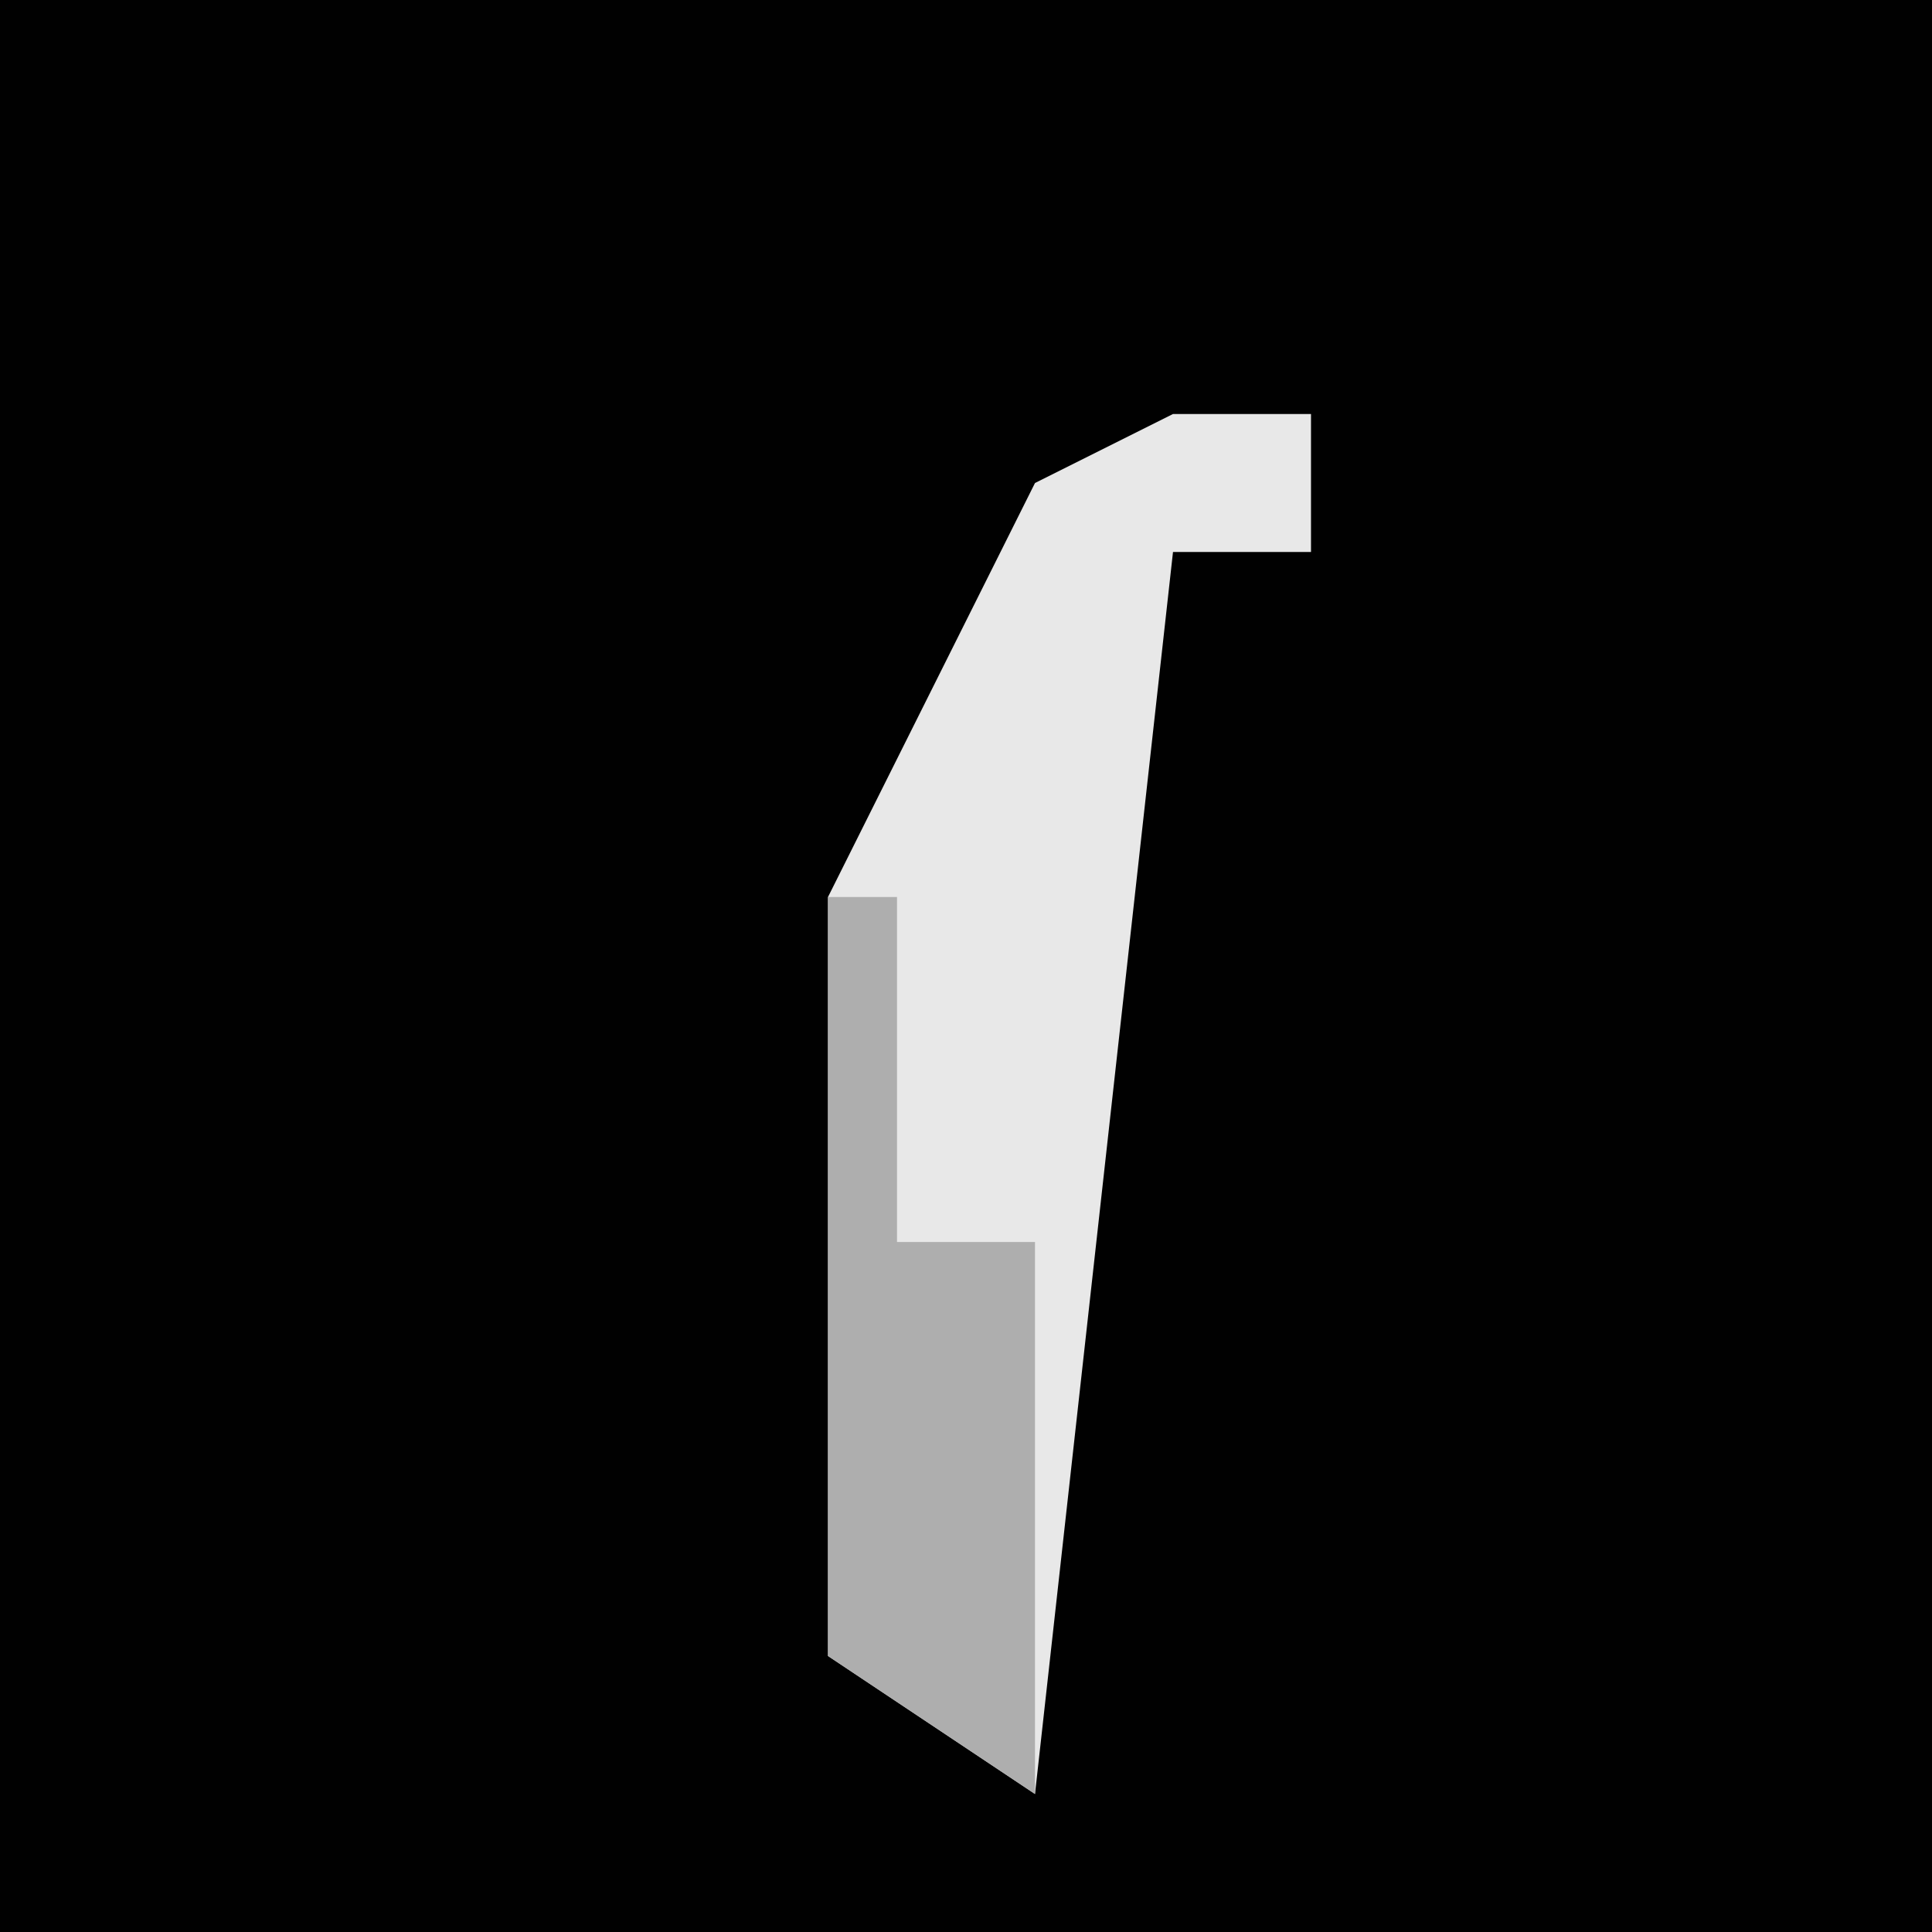 <?xml version="1.0" encoding="UTF-8"?>
<svg version="1.1" xmlns="http://www.w3.org/2000/svg" width="28" height="28">
<path d="M0,0 L28,0 L28,28 L0,28 Z " fill="#010101" transform="translate(0,0)"/>
<path d="M0,0 L2,0 L2,2 L0,2 L-2,20 L-5,18 L-5,7 L-2,1 Z " fill="#E8E8E8" transform="translate(17,6)"/>
<path d="M0,0 L1,0 L1,5 L3,5 L3,13 L0,11 Z " fill="#AEAEAE" transform="translate(12,13)"/>
</svg>
